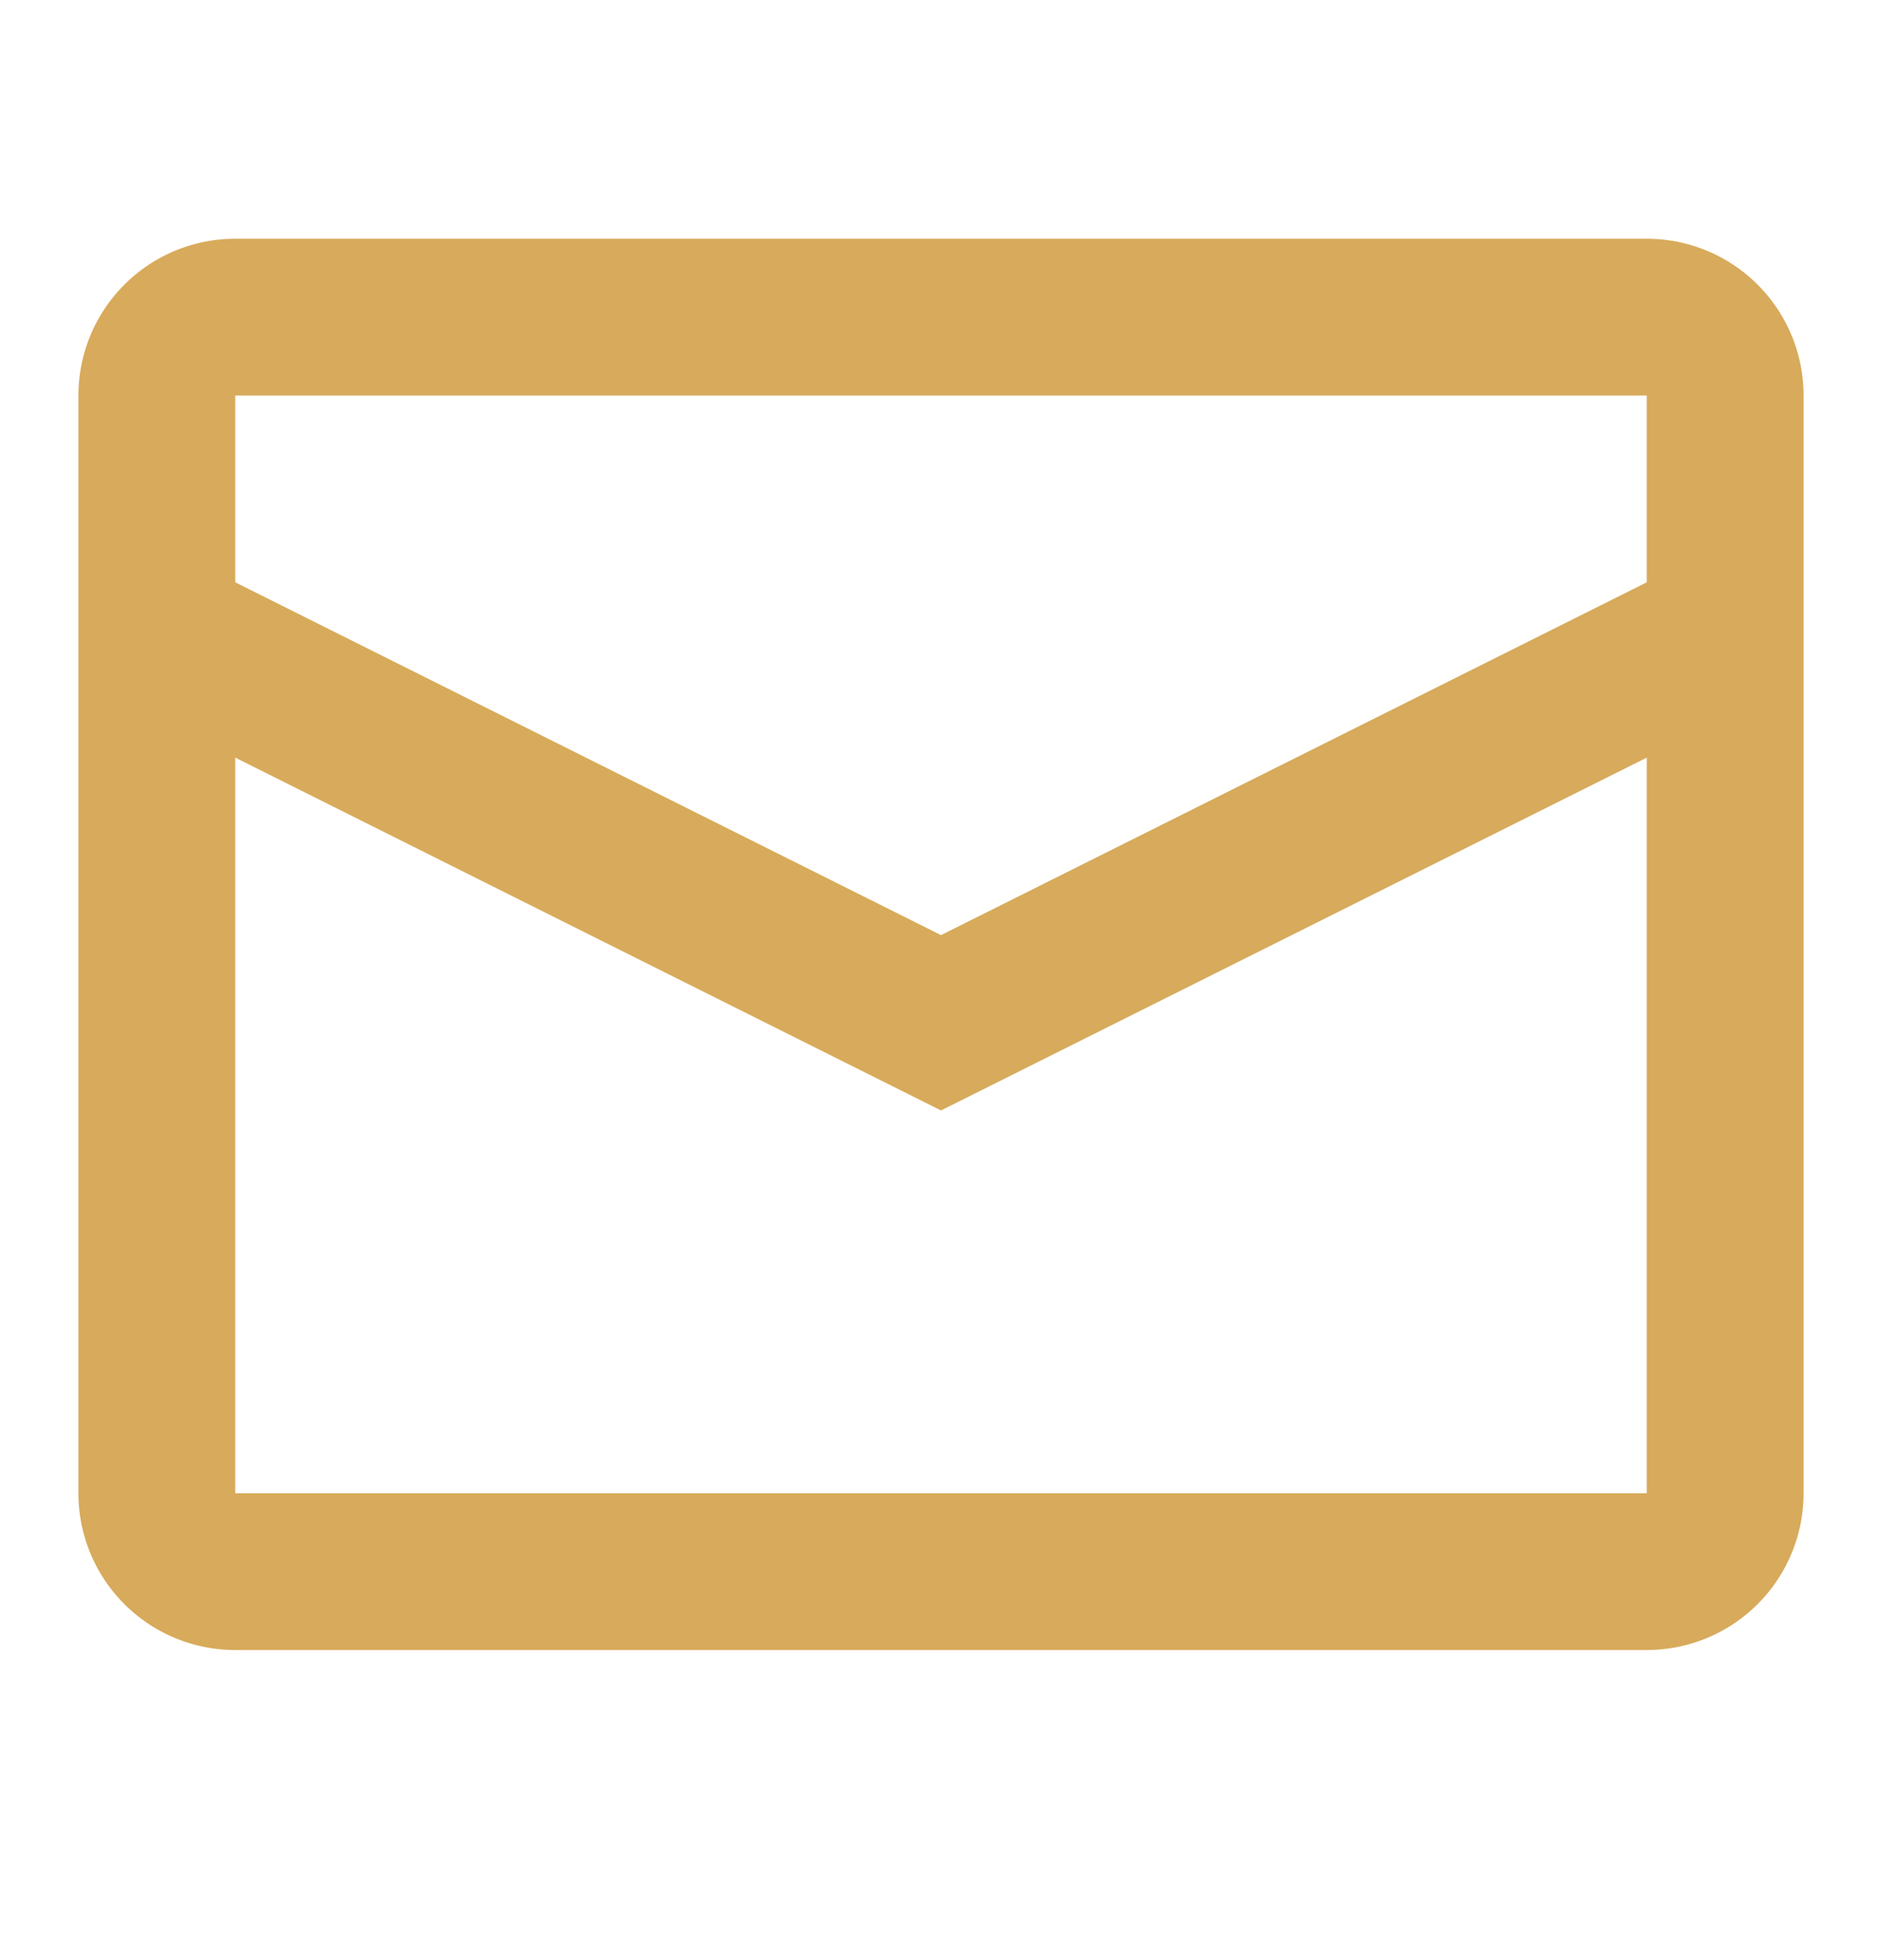 <svg width="24" height="25" fill="none" xmlns="http://www.w3.org/2000/svg"><path fill-rule="evenodd" clip-rule="evenodd" d="M3 3.045h18a2 2 0 012 2v14a2 2 0 01-2 2H3a2 2 0 01-2-2v-14a2 2 0 012-2zm0 6.618v9.382h18V9.663l-9 4.5-9-4.5zm0-2.236l9 4.5 9-4.5V5.045H3v2.382z" fill="#D8AA5B"/></svg>